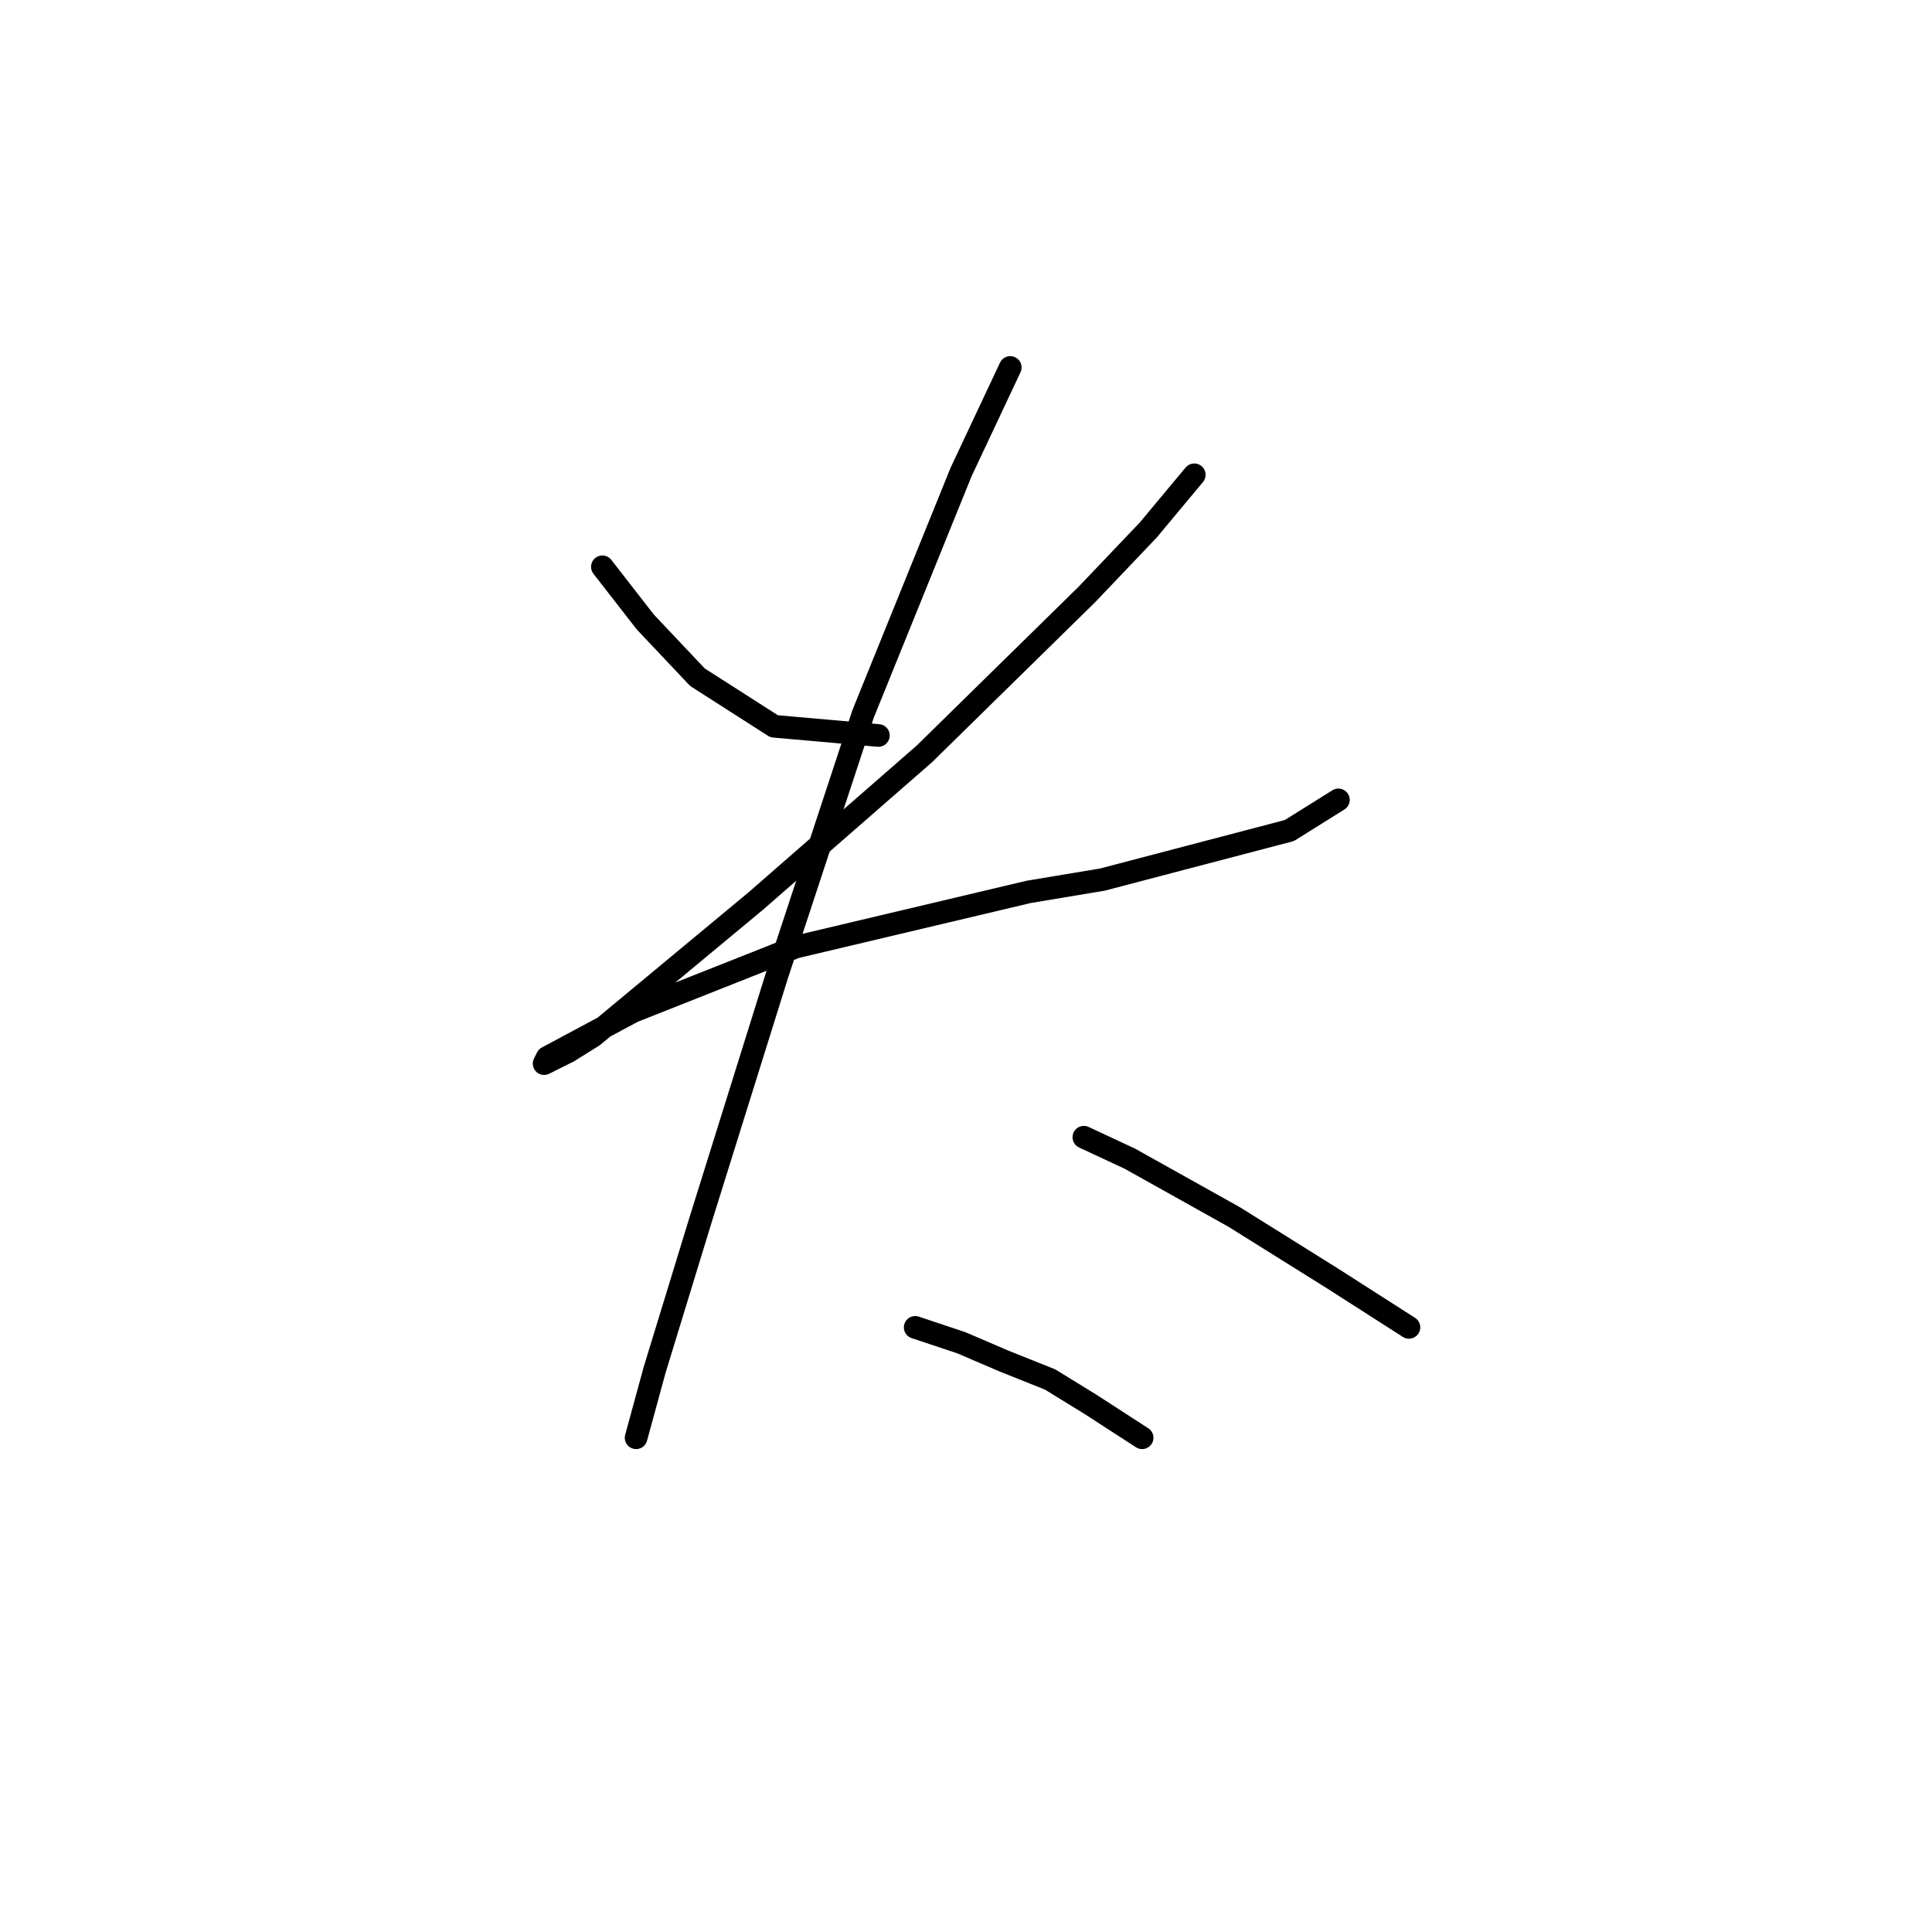 <?xml version="1.0" standalone="no"?>
    <svg width="256" height="256" xmlns="http://www.w3.org/2000/svg" version="1.1">
    <polyline stroke="black" stroke-width="3" stroke-linecap="round" fill="transparent" stroke-linejoin="round" points="79.818 75.104 82.663 78.762 85.507 82.419 92.415 89.734 102.574 96.235 116.391 97.455 116.391 97.455 " />
        <polyline stroke="black" stroke-width="3" stroke-linecap="round" fill="transparent" stroke-linejoin="round" points="158.247 62.913 152.151 70.228 144.024 78.762 122.486 99.893 100.136 119.398 78.599 137.278 75.348 139.31 72.097 140.936 72.503 140.123 83.882 134.027 105.419 125.494 136.303 118.179 146.056 116.554 170.844 110.052 177.346 105.988 177.346 105.988 " />
        <polyline stroke="black" stroke-width="3" stroke-linecap="round" fill="transparent" stroke-linejoin="round" points="133.865 48.691 127.363 62.507 114.359 94.61 102.981 129.151 92.822 161.66 86.726 181.572 84.288 190.512 84.288 190.512 " />
        <polyline stroke="black" stroke-width="3" stroke-linecap="round" fill="transparent" stroke-linejoin="round" points="143.617 150.688 149.713 153.533 163.529 161.254 176.533 169.381 186.692 175.883 186.692 175.883 " />
        <polyline stroke="black" stroke-width="3" stroke-linecap="round" fill="transparent" stroke-linejoin="round" points="121.267 175.883 127.363 177.915 133.052 180.353 139.147 182.791 144.43 186.042 151.338 190.512 151.338 190.512 " />
        </svg>